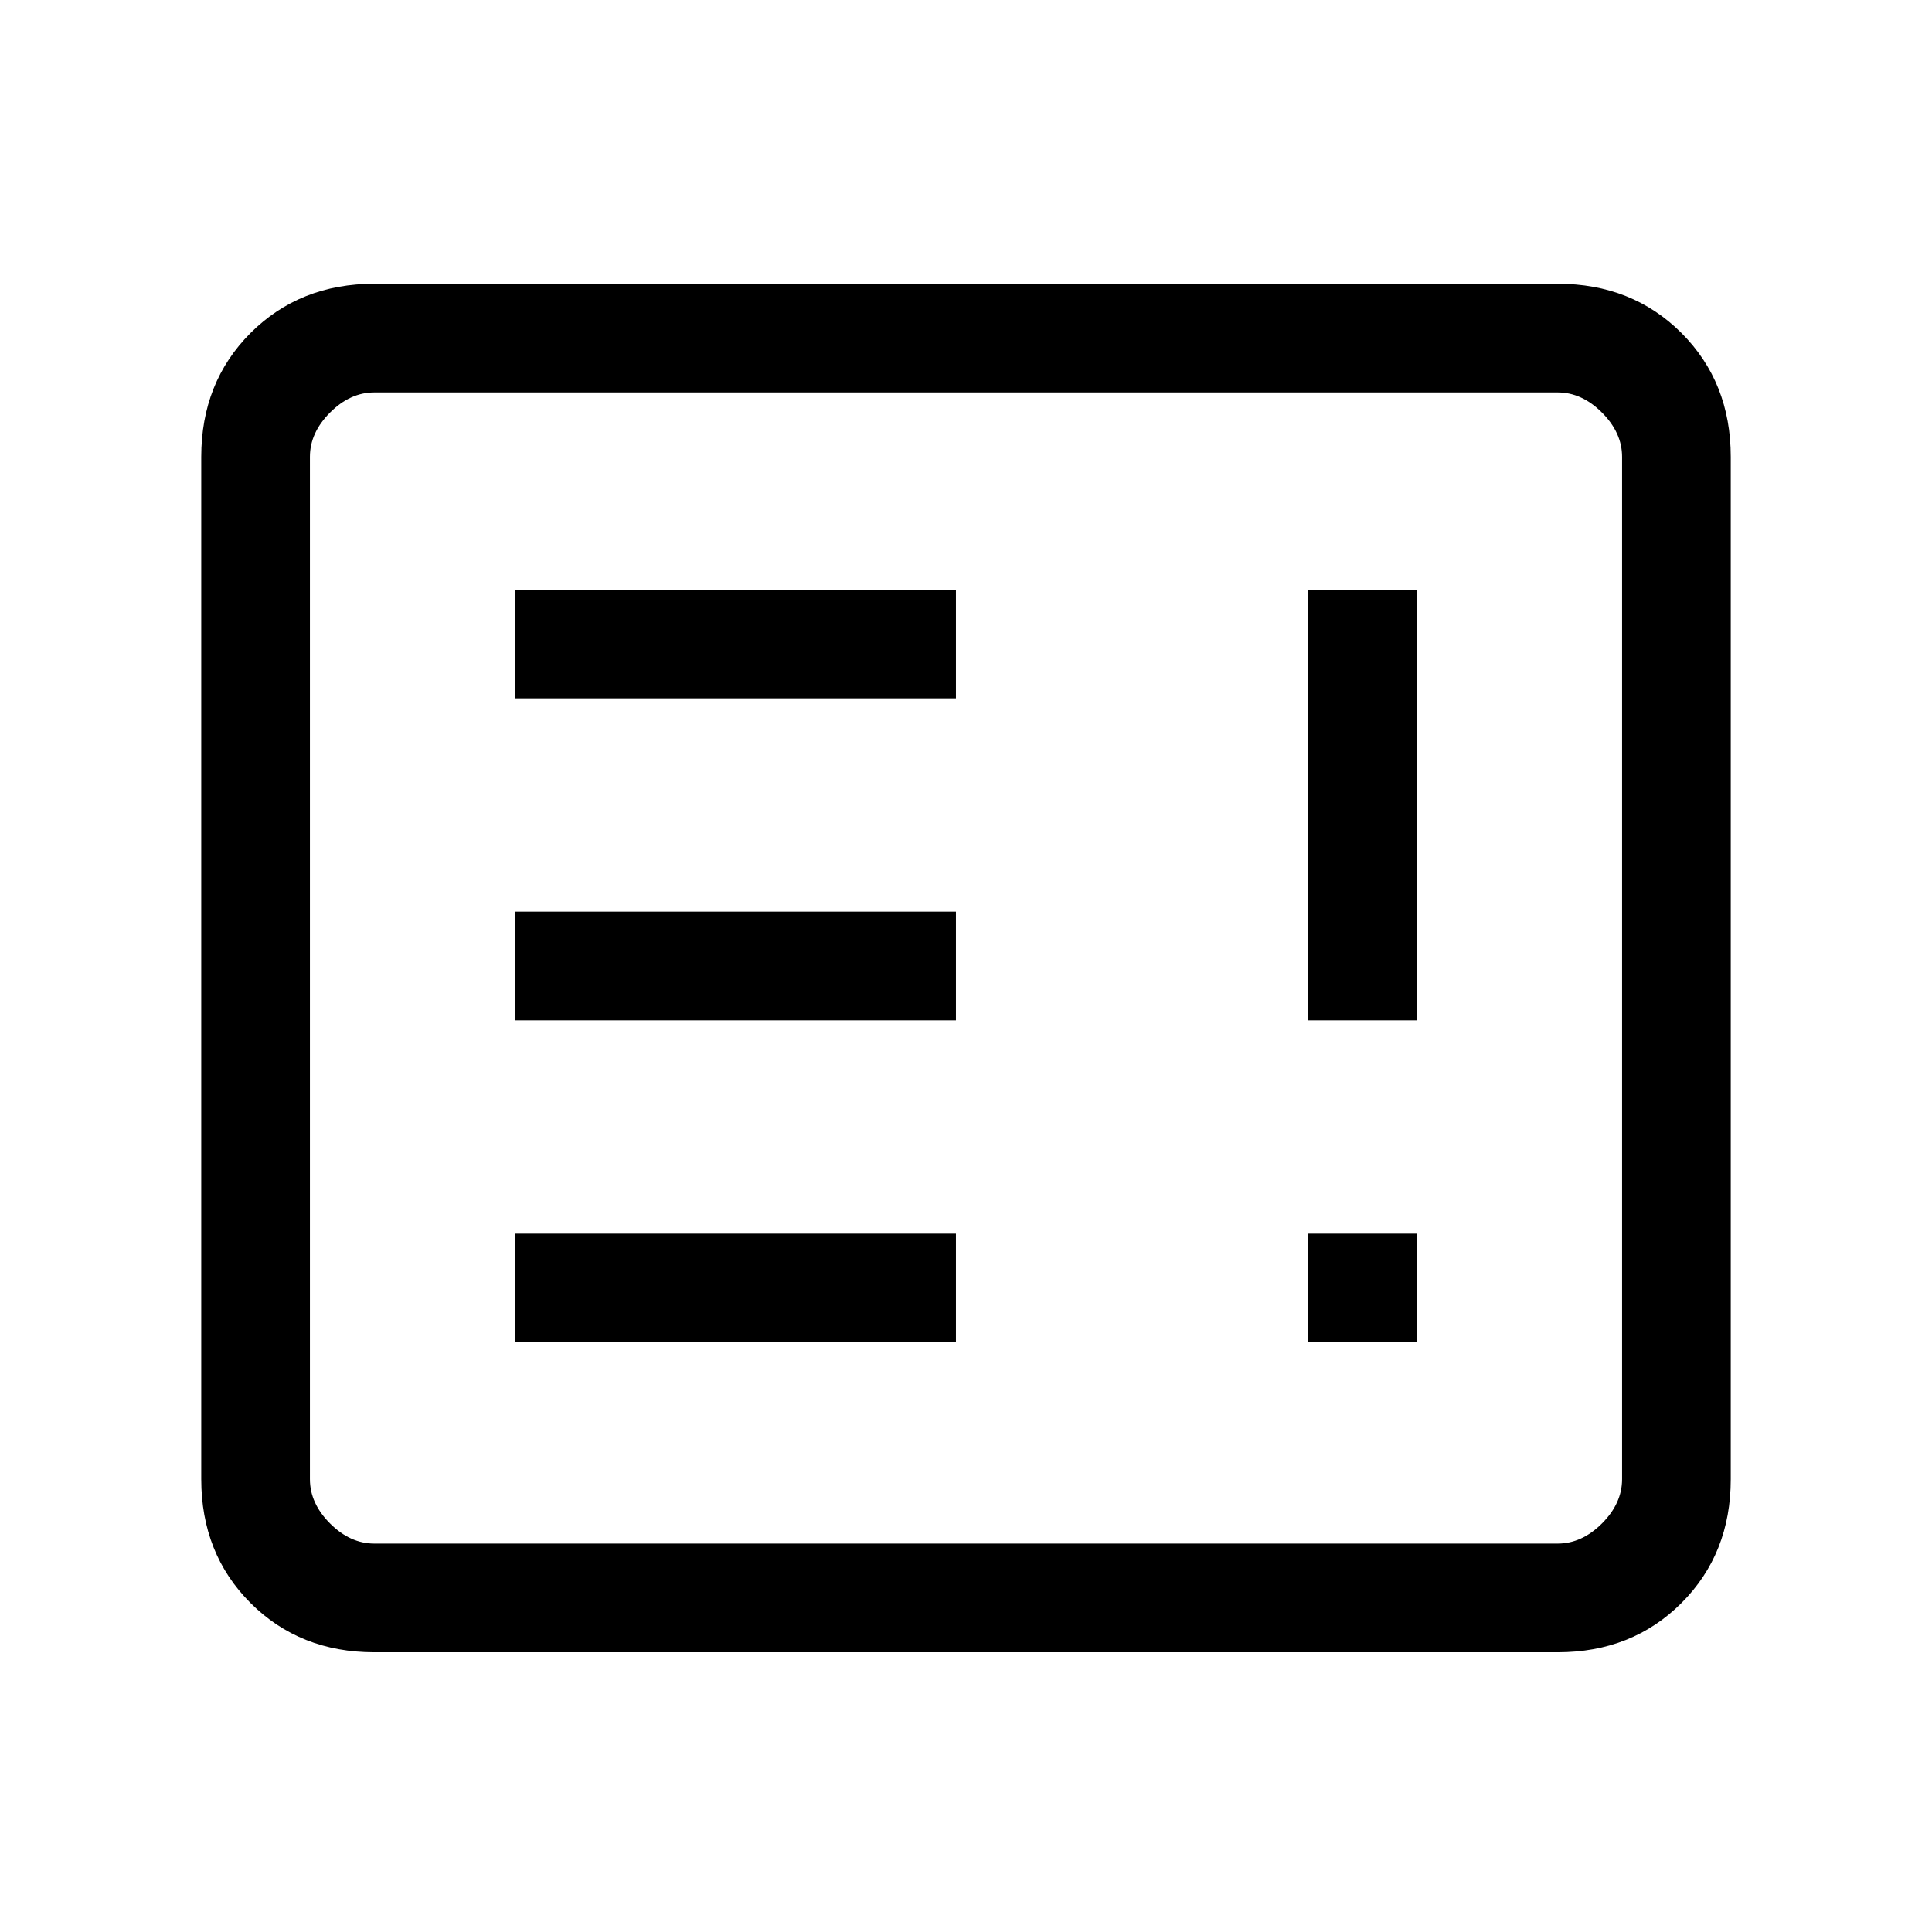 <svg xmlns="http://www.w3.org/2000/svg" height="24" width="24"><path d="M6.4 16.675H11.875V15.325H6.4ZM6.4 12.675H11.875V11.325H6.4ZM6.4 8.675H11.875V7.325H6.4ZM16.25 16.675H17.6V15.325H16.25ZM16.25 12.675H17.6V7.325H16.25ZM4.65 20.525Q3.725 20.525 3.112 19.913Q2.5 19.3 2.5 18.375V5.675Q2.5 4.75 3.112 4.137Q3.725 3.525 4.65 3.525H19.35Q20.275 3.525 20.888 4.137Q21.5 4.75 21.5 5.675V18.375Q21.5 19.3 20.888 19.913Q20.275 20.525 19.35 20.525ZM4.65 19.175H19.35Q19.65 19.175 19.9 18.925Q20.15 18.675 20.15 18.375V5.675Q20.15 5.375 19.9 5.125Q19.65 4.875 19.35 4.875H4.65Q4.35 4.875 4.1 5.125Q3.85 5.375 3.85 5.675V18.375Q3.85 18.675 4.1 18.925Q4.35 19.175 4.65 19.175Z"/></svg>